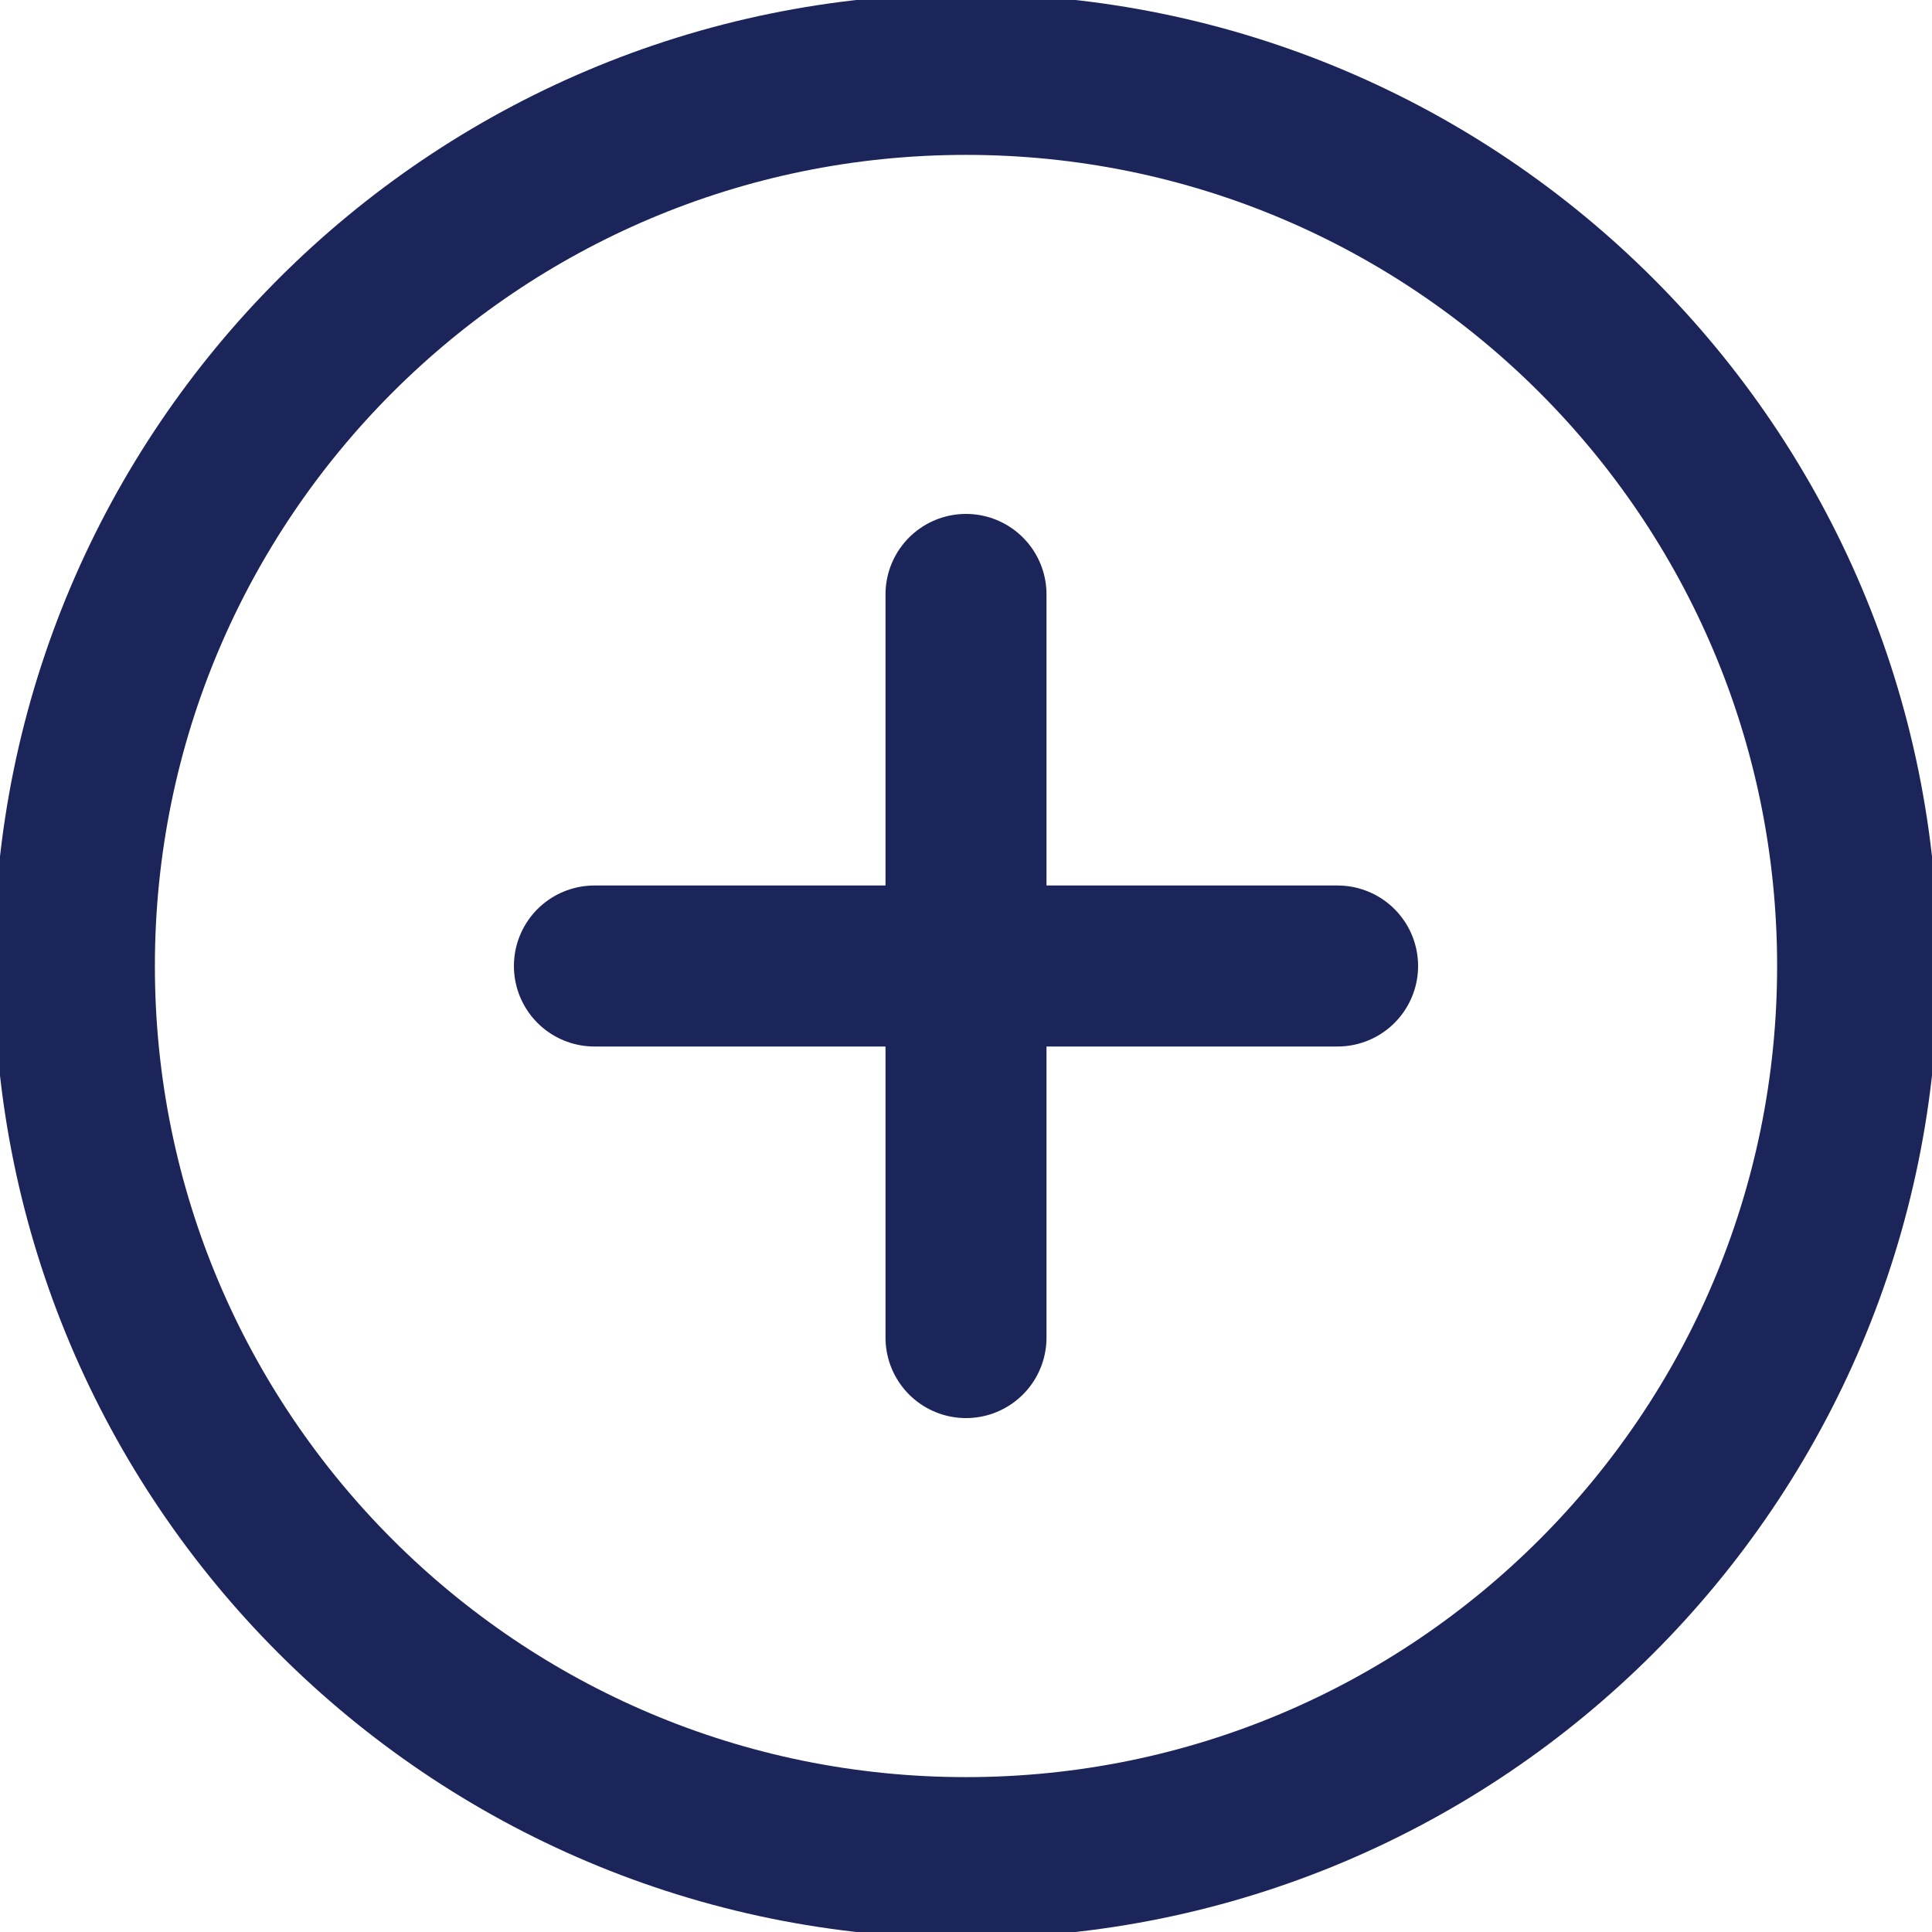 <?xml version="1.0" encoding="UTF-8"?>
<svg width="12px" height="12px" viewBox="0 0 12 12" version="1.1" xmlns="http://www.w3.org/2000/svg" xmlns:xlink="http://www.w3.org/1999/xlink">
    <!-- Generator: Sketch 60.1 (88133) - https://sketch.com -->
    <title>icon/button/add/zodiac</title>
    <desc>Created with Sketch.</desc>
    <g id="icon/button/add/zodiac" stroke="none" stroke-width="1" fill="none" fill-rule="evenodd" stroke-linecap="round" stroke-linejoin="round">
        <path d="M11.538,6 C11.538,9.058 9.058,11.538 6,11.538 C2.942,11.538 0.462,9.058 0.462,6 C0.462,2.942 2.942,0.462 6,0.462 C9.058,0.462 11.538,2.942 11.538,6 Z" id="Stroke-1" stroke="#1B2559"></path>
        <line x1="6" y1="3.692" x2="6" y2="8.308" id="Stroke-3" stroke="#1B2559"></line>
        <line x1="3.692" y1="6" x2="8.308" y2="6" id="Stroke-5" stroke="#1B2559"></line>
    </g>
</svg>
